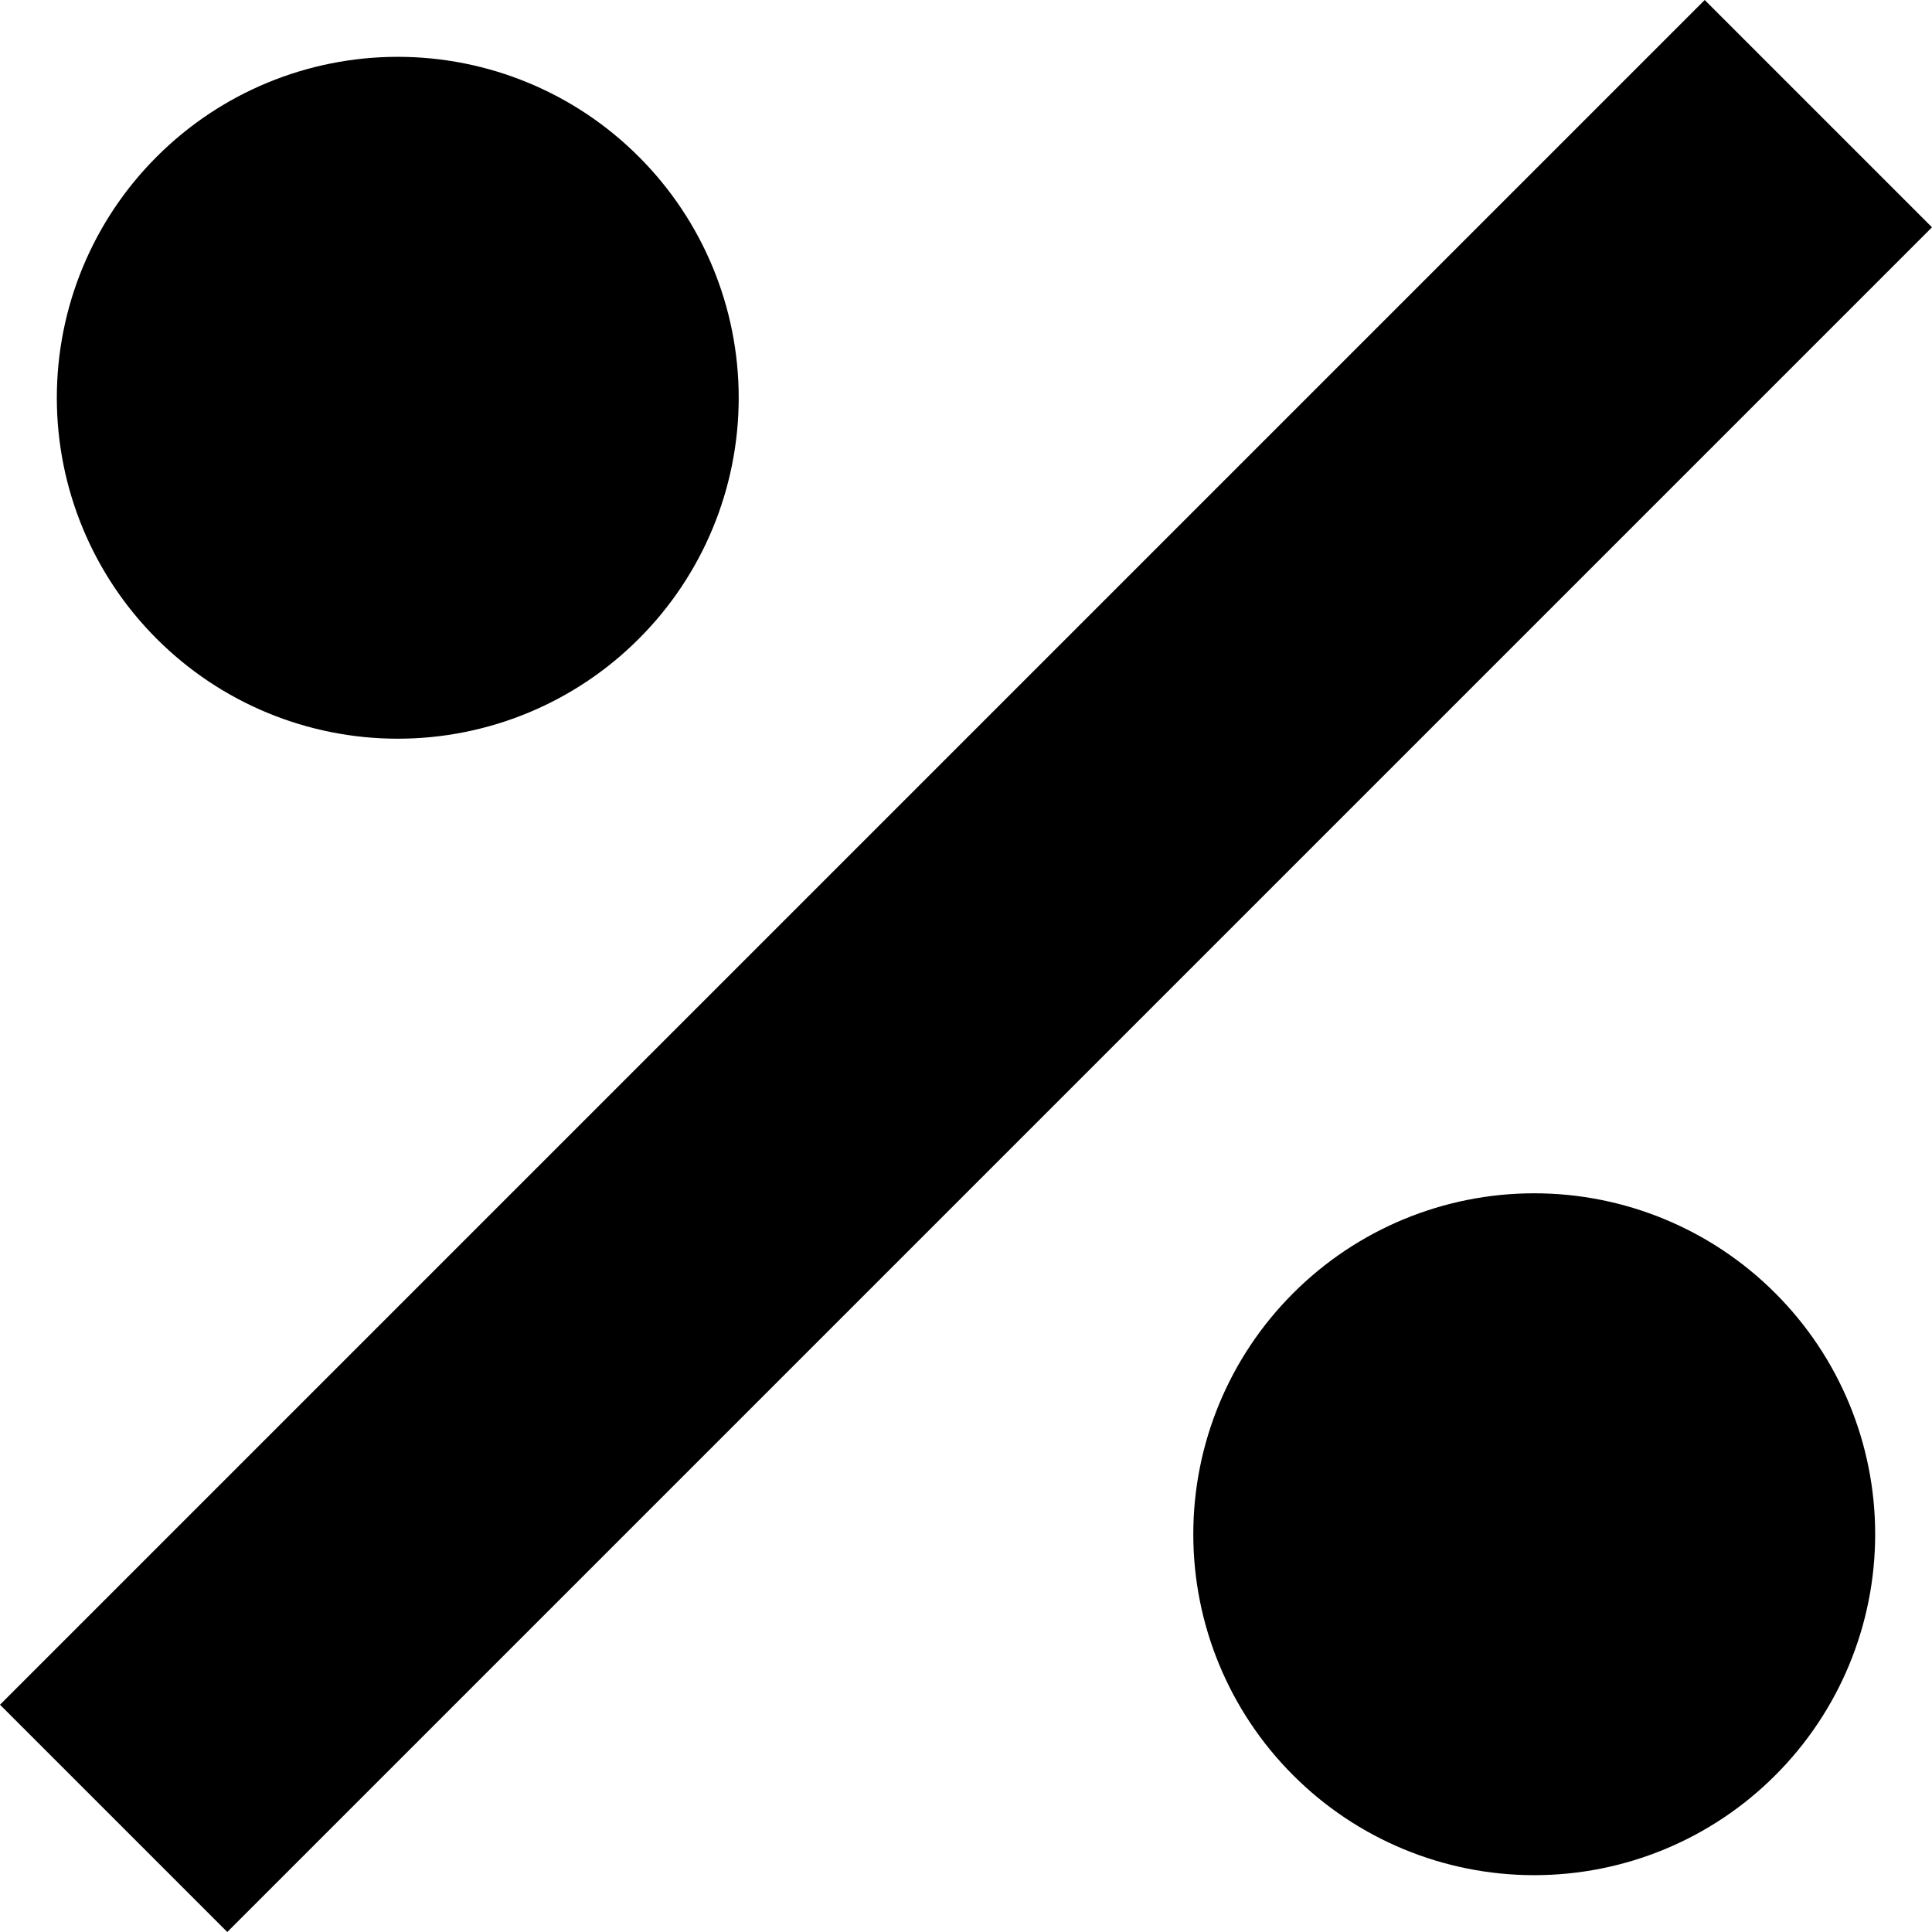 <svg width="17" height="17" viewBox="0 0 17 17" fill="none" xmlns="http://www.w3.org/2000/svg">
<path d="M15 0L0 15L2 17L17 2M3.5 0.5C2.704 0.5 1.941 0.816 1.379 1.379C0.816 1.941 0.5 2.704 0.5 3.5C0.5 4.296 0.816 5.059 1.379 5.621C1.941 6.184 2.704 6.5 3.5 6.5C4.296 6.5 5.059 6.184 5.621 5.621C6.184 5.059 6.5 4.296 6.5 3.5C6.5 2.704 6.184 1.941 5.621 1.379C5.059 0.816 4.296 0.5 3.5 0.5ZM13.5 10.5C12.704 10.5 11.941 10.816 11.379 11.379C10.816 11.941 10.5 12.704 10.5 13.5C10.5 14.296 10.816 15.059 11.379 15.621C11.941 16.184 12.704 16.5 13.5 16.5C14.296 16.5 15.059 16.184 15.621 15.621C16.184 15.059 16.5 14.296 16.5 13.5C16.5 12.704 16.184 11.941 15.621 11.379C15.059 10.816 14.296 10.5 13.5 10.5Z" fill="black"/>
</svg>